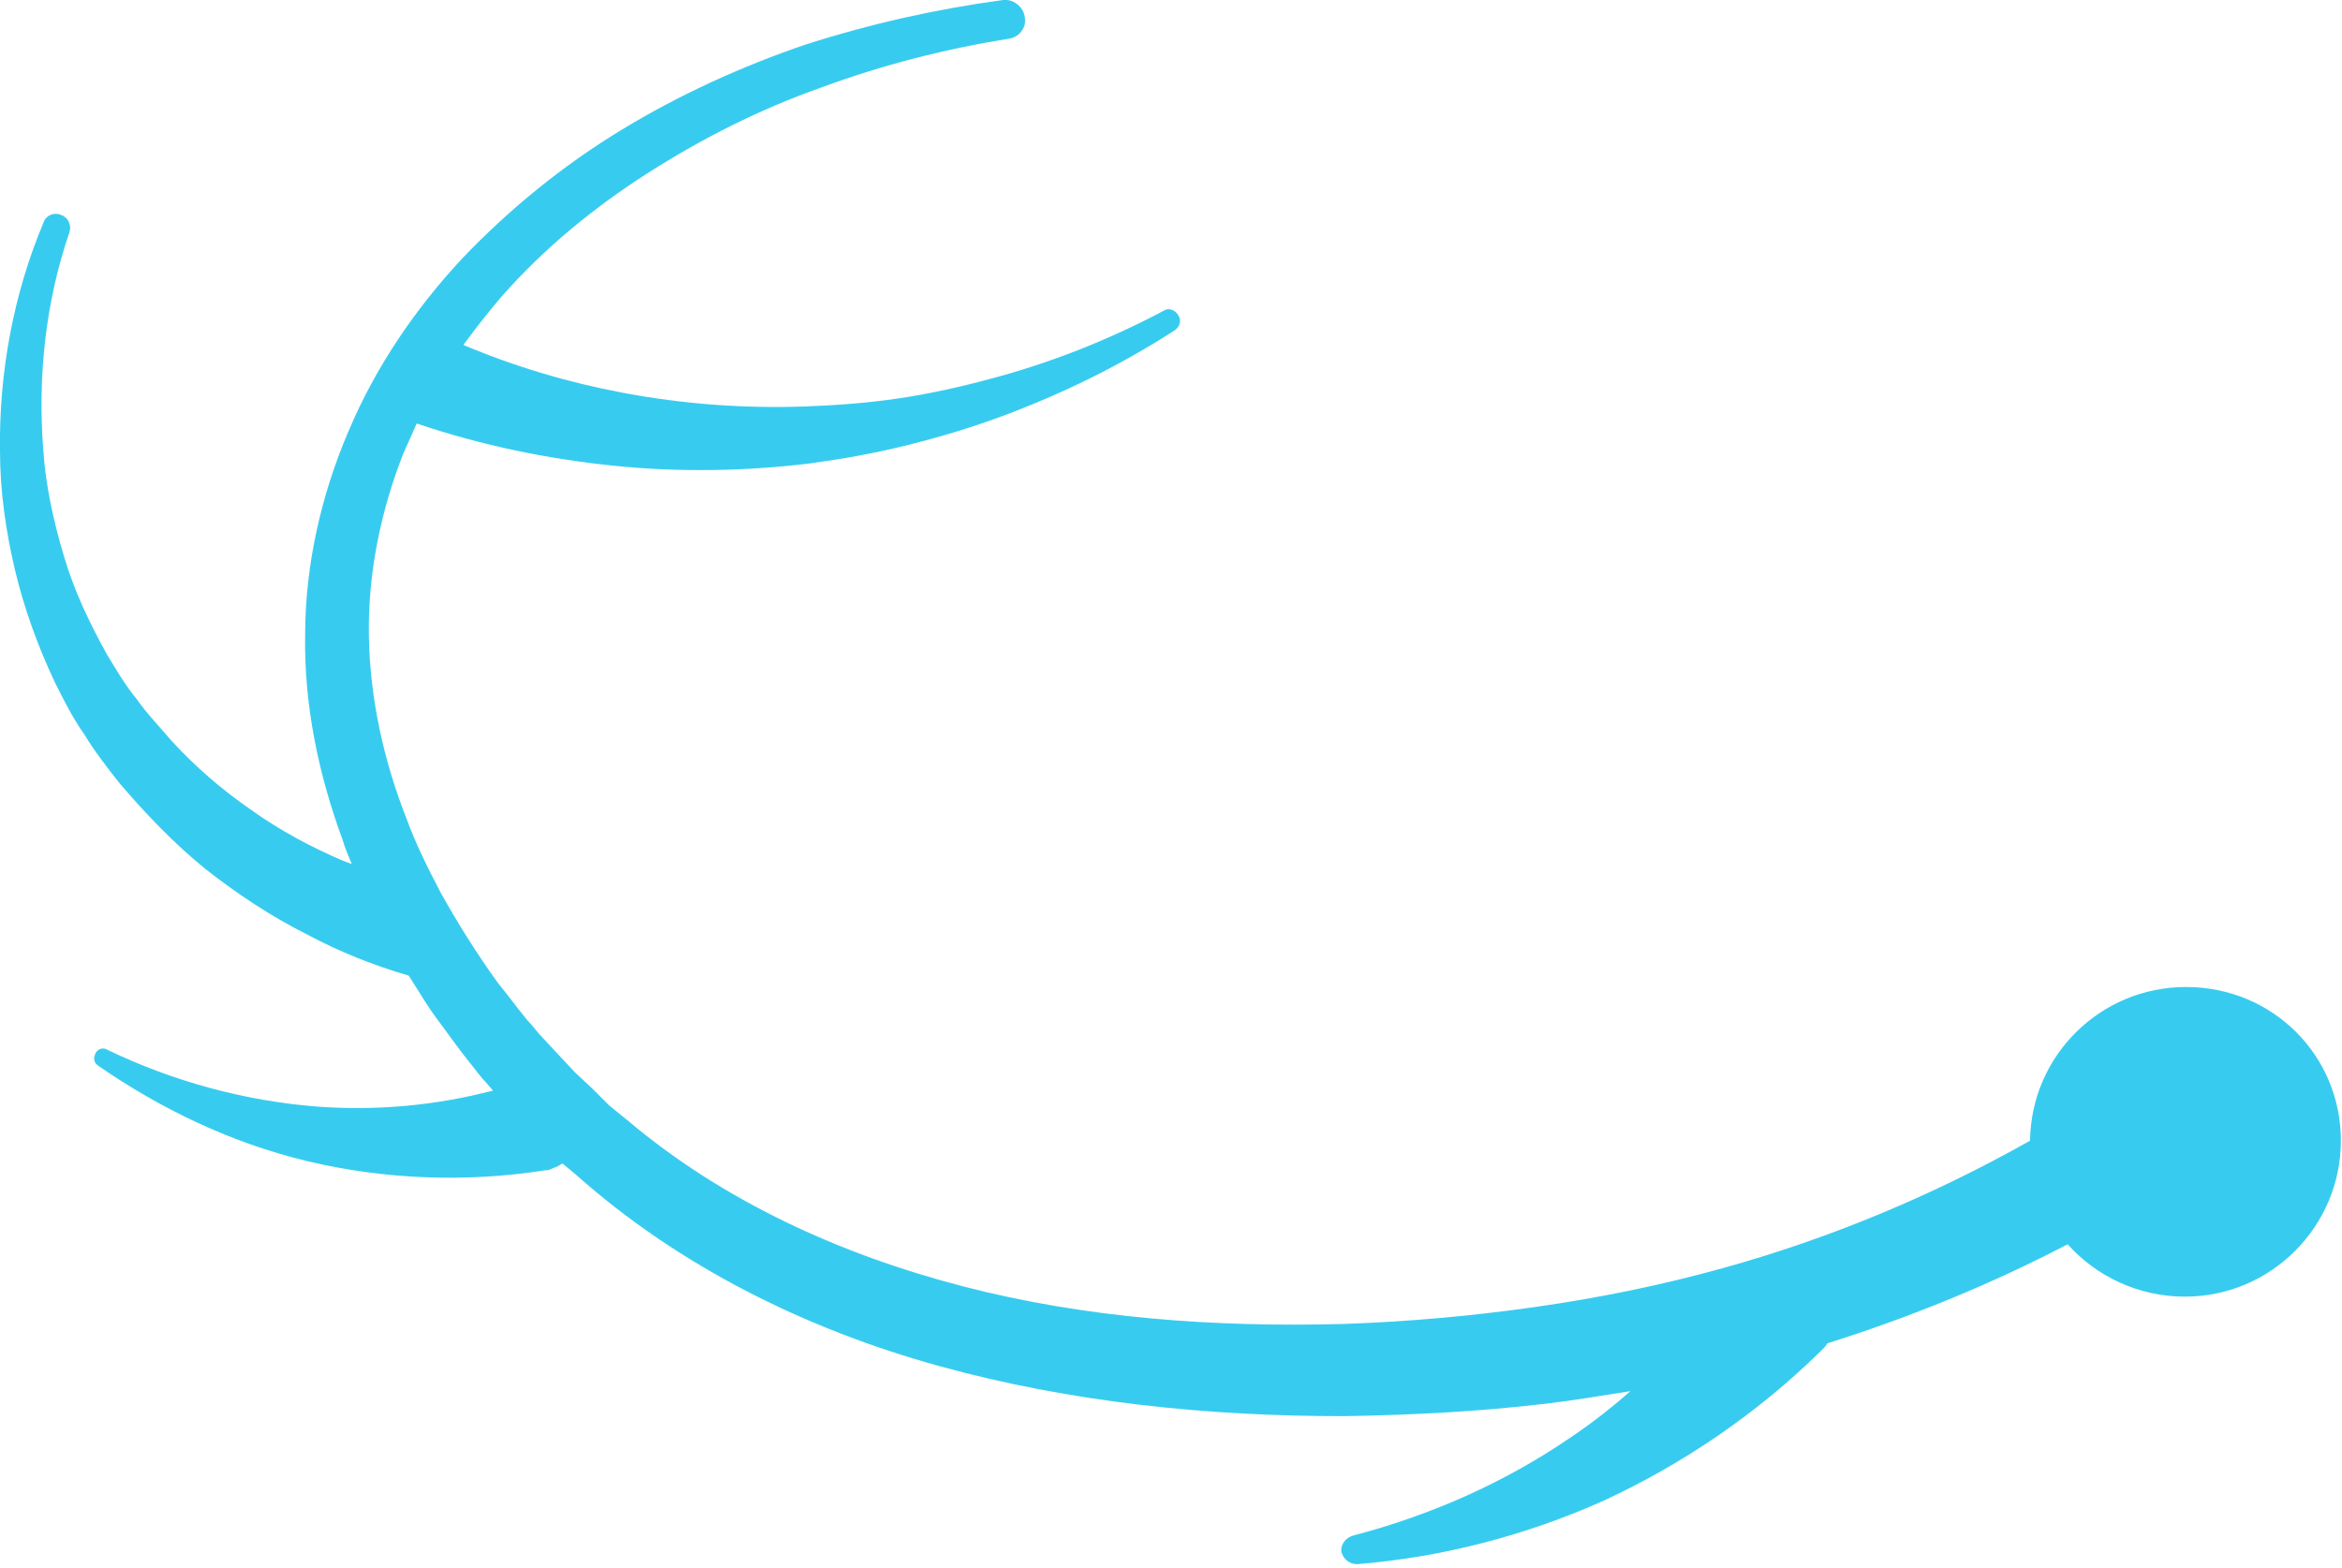 <?xml version="1.0" encoding="utf-8"?>
<!-- Generator: Adobe Illustrator 23.0.1, SVG Export Plug-In . SVG Version: 6.00 Build 0)  -->
<svg version="1.1" id="Layer_1" xmlns="http://www.w3.org/2000/svg" xmlns:xlink="http://www.w3.org/1999/xlink" x="0px" y="0px"
	 viewBox="0 0 205.7 137.7" style="enable-background:new 0 0 205.7 137.7;" xml:space="preserve">
<style type="text/css">
	.st0{fill:#37CCEF;}
</style>
<path class="st0" d="M192,86.7c-7.5,0-13.6,6-13.7,13.5c-8.5,4.8-17.6,8.6-27,11.2c-5.4,1.5-10.8,2.6-16.4,3.4
	c-5.6,0.8-11.2,1.3-16.9,1.5c-11.3,0.3-22.6-0.5-33.4-3.3c-10.8-2.8-21.1-7.5-29.5-14.6l-1.6-1.3L52,95.6l-1.5-1.4l-1.4-1.5
	l-1.4-1.5c-0.5-0.5-0.9-1.1-1.4-1.6c-0.9-1.1-1.7-2.2-2.6-3.3c-1.8-2.5-3.5-5.2-5-7.9l0.1,0c0,0-0.1,0-0.1,0c-1.1-2.1-2.2-4.3-3-6.5
	c-2-5.1-3.2-10.5-3.3-16c-0.1-5.4,1-10.9,3-16c0.4-0.9,0.8-1.8,1.2-2.7c5.6,1.9,11.4,3.1,17.2,3.7c5.8,0.6,11.7,0.5,17.4-0.2
	c2.9-0.4,5.7-0.9,8.5-1.6c2.8-0.7,5.5-1.5,8.2-2.5c5.4-2,10.5-4.5,15.3-7.6c0.4-0.3,0.6-0.8,0.3-1.3c-0.3-0.5-0.9-0.7-1.3-0.4
	c-4.9,2.6-10,4.6-15.3,6c-2.6,0.7-5.3,1.3-8,1.7c-2.7,0.4-5.4,0.6-8.1,0.7c-5.4,0.2-10.8-0.2-16.1-1.2c-4.8-0.9-9.5-2.3-14-4.2
	c1.1-1.5,2.2-2.9,3.4-4.3c3.7-4.2,8.1-7.8,12.8-10.8c4.7-3,9.8-5.6,15.2-7.5C77.5,5.7,83,4.3,88.6,3.4l0,0c0.9-0.1,1.6-1,1.4-1.9
	c-0.1-0.9-1-1.6-1.9-1.5c-5.9,0.8-11.7,2.1-17.3,3.9c-5.6,1.9-11.1,4.4-16.2,7.5c-5.1,3.1-9.8,6.9-14,11.3c-4.1,4.4-7.6,9.5-10,15.2
	c-2.4,5.6-3.8,11.8-3.8,17.9c-0.1,6.2,1.2,12.3,3.3,18c0.2,0.7,0.5,1.4,0.8,2.1c-0.3-0.1-0.5-0.2-0.8-0.3c-2.8-1.2-5.6-2.7-8.1-4.5
	c-2.6-1.8-4.9-3.8-7-6.1c-1-1.2-2.1-2.3-3-3.6c-1-1.2-1.8-2.6-2.6-3.9c-1.5-2.7-2.9-5.6-3.8-8.7c-0.9-3-1.6-6.2-1.8-9.3
	c-0.5-6.4,0.2-13,2.3-19.1l0,0c0.2-0.6-0.1-1.3-0.7-1.5c-0.6-0.3-1.4,0-1.6,0.7C1.2,25.8-0.1,32.7,0,39.6c0,3.5,0.5,7,1.3,10.4
	c0.8,3.4,2,6.7,3.5,9.9c0.8,1.6,1.6,3.2,2.6,4.6c0.9,1.5,2,2.9,3.1,4.3c2.3,2.7,4.8,5.3,7.5,7.5c2.8,2.2,5.8,4.2,9,5.8
	c2.8,1.5,5.8,2.7,8.9,3.6c0.9,1.4,1.7,2.8,2.7,4.1c0.9,1.2,1.8,2.5,2.7,3.6c0.5,0.6,0.9,1.2,1.4,1.7l0.6,0.7
	c-5,1.3-10.2,1.8-15.5,1.4c-6.3-0.5-12.6-2.2-18.4-5c-0.3-0.2-0.8-0.1-1,0.3c-0.2,0.4-0.2,0.8,0.2,1.1c5.5,3.8,11.7,6.8,18.4,8.4
	c6.7,1.6,13.9,1.9,20.9,0.8l0.1,0c0.2,0,0.4-0.1,0.6-0.2c0.3-0.1,0.5-0.2,0.8-0.4l1.2,1c9.1,8.1,20.3,13.6,31.9,16.8
	c11.6,3.2,23.6,4.4,35.5,4.4c6-0.1,11.9-0.4,17.8-1.1c2.5-0.3,4.9-0.7,7.4-1.1c-1.7,1.5-3.5,2.9-5.3,4.1c-5.7,3.9-12.2,6.8-19.1,8.6
	l0,0c-0.6,0.2-1,0.7-1,1.3c0.1,0.7,0.7,1.2,1.4,1.2c7.4-0.6,14.8-2.5,21.7-5.6c6.9-3.2,13.4-7.6,19-13.1l0.1-0.1
	c0.2-0.2,0.4-0.4,0.5-0.6c7.3-2.3,14.4-5.2,21.1-8.7c2.5,2.8,6.2,4.6,10.3,4.6c7.6,0,13.7-6.2,13.7-13.7S199.6,86.7,192,86.7z"/>
</svg>
